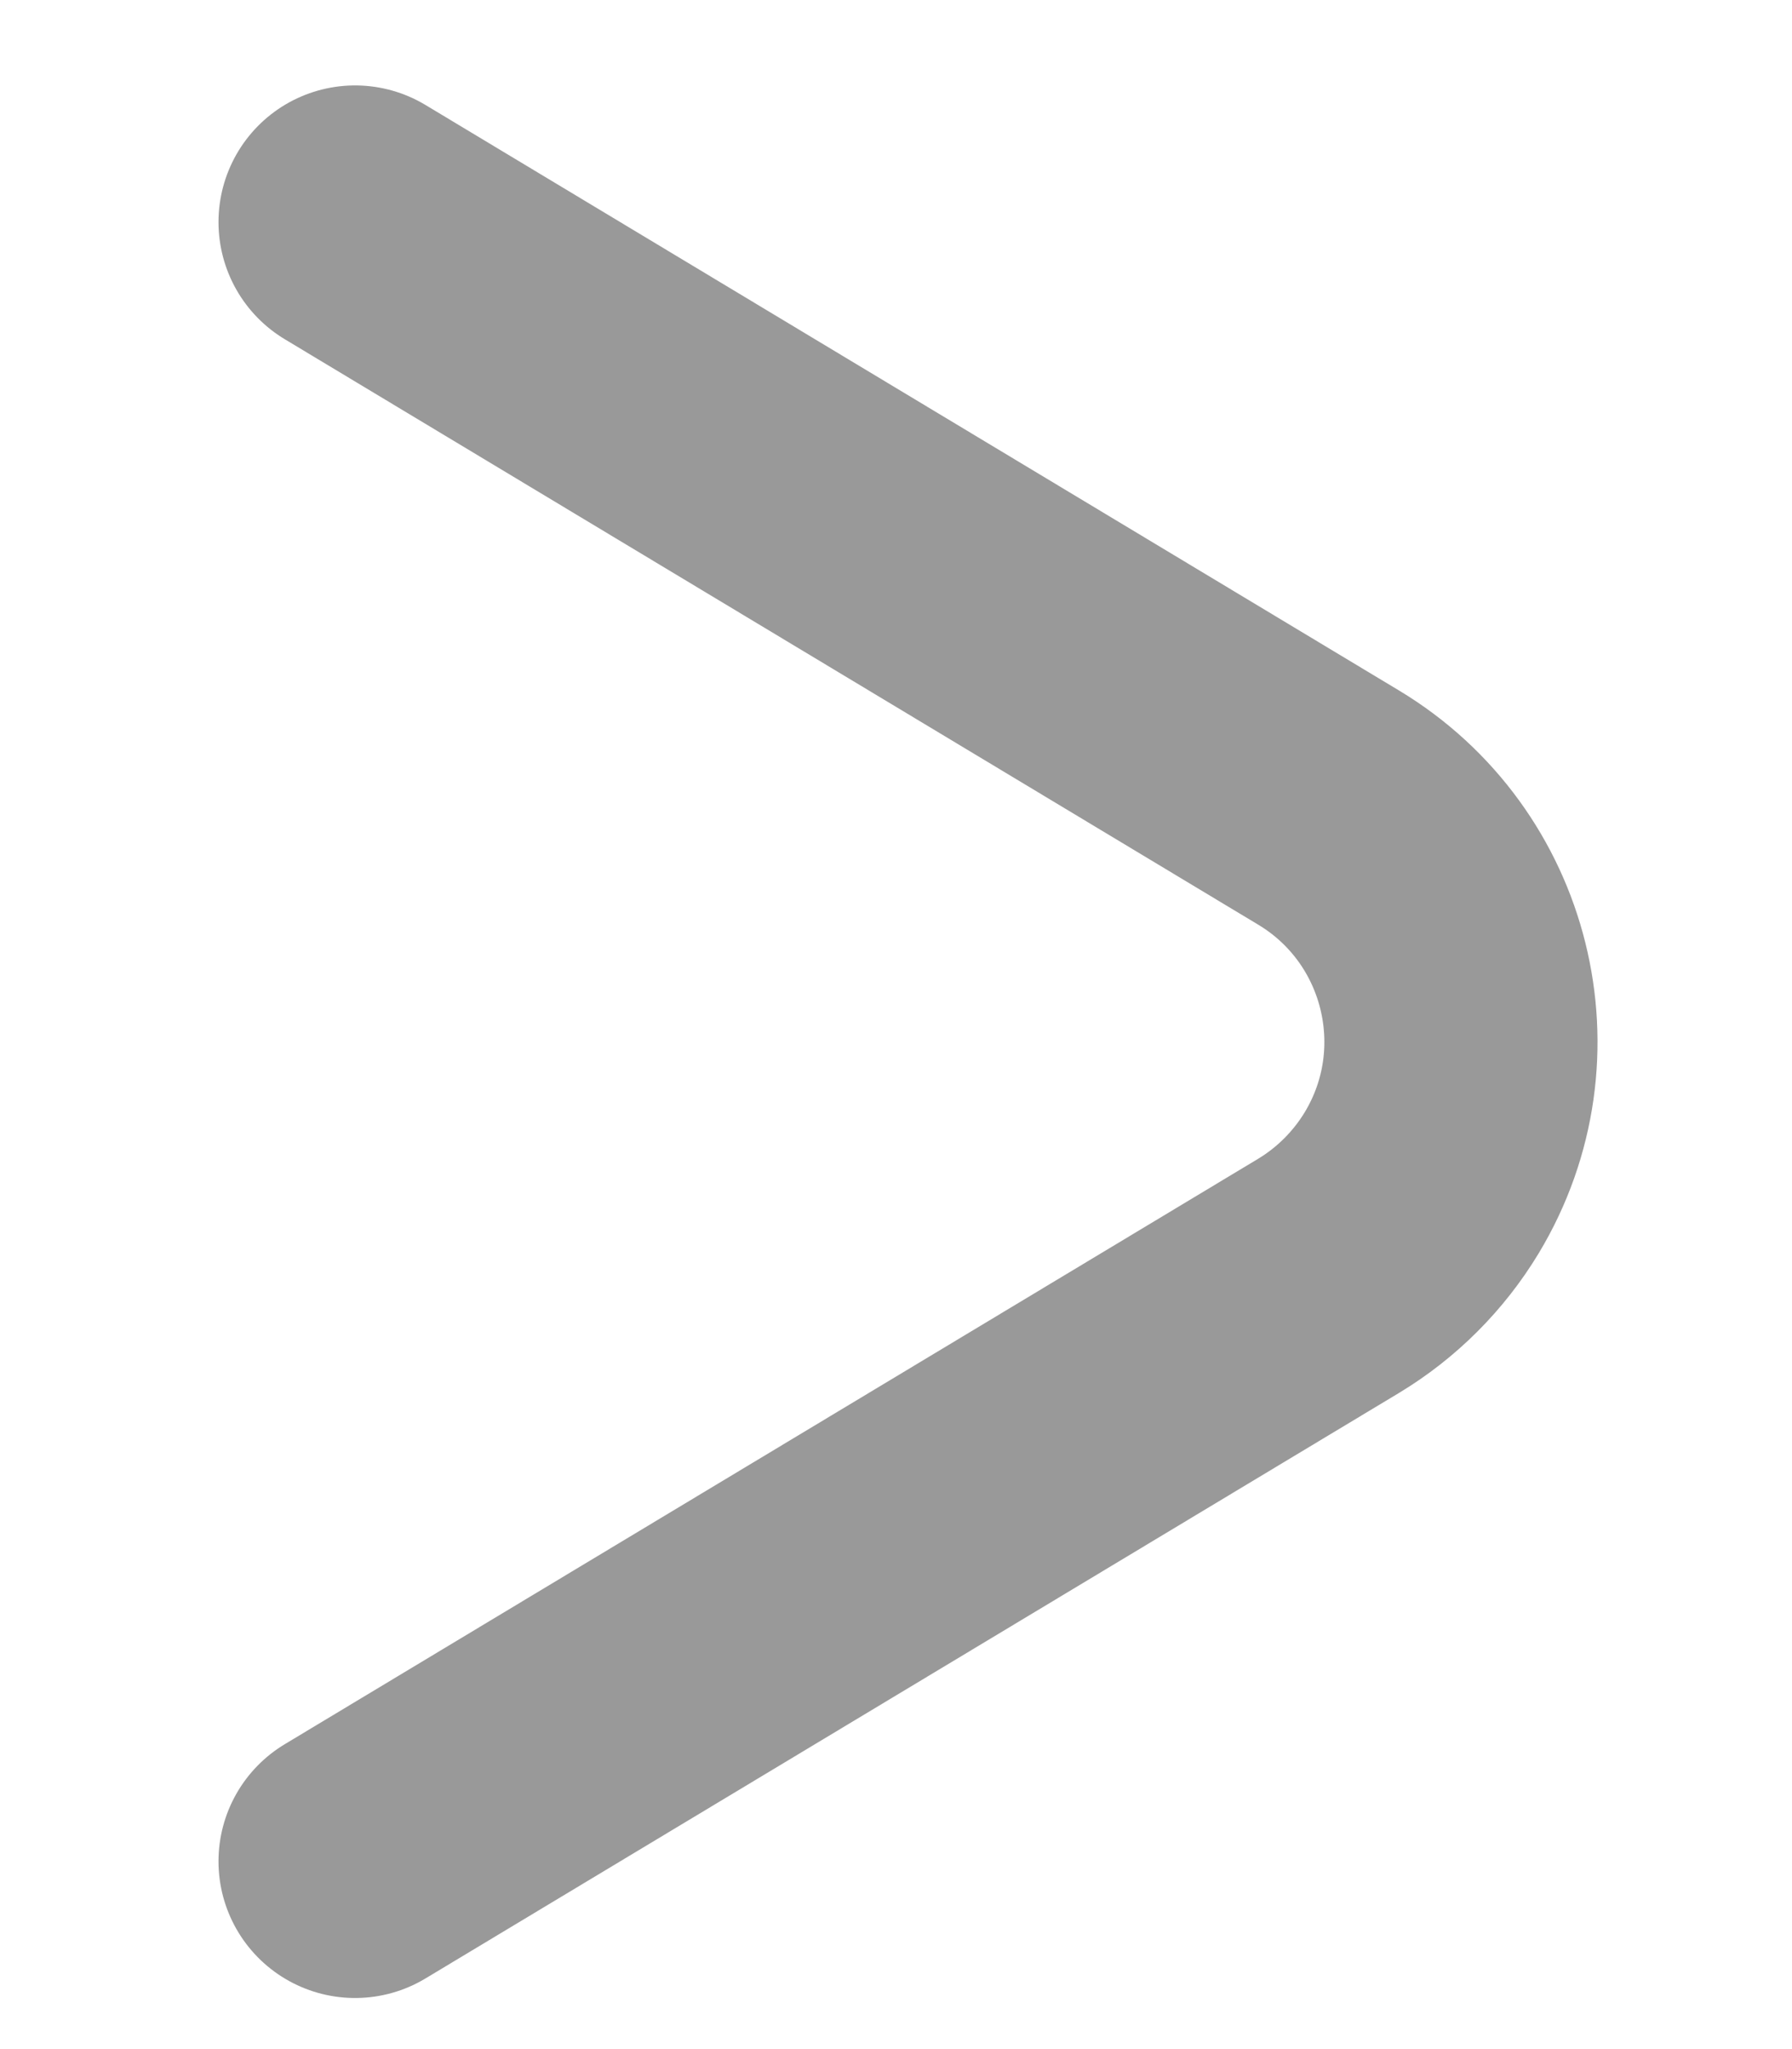 <?xml version="1.0" encoding="UTF-8"?>
<svg width="7px" height="8px" viewBox="0 0 7 8" version="1.1" xmlns="http://www.w3.org/2000/svg" xmlns:xlink="http://www.w3.org/1999/xlink">
    <!-- Generator: Sketch 52.4 (67378) - http://www.bohemiancoding.com/sketch -->
    <title>Line@1x</title>
    <desc>Created with Sketch.</desc>
    <g id="个人学习中心" stroke="none" stroke-width="1" fill="none" fill-rule="evenodd" stroke-linecap="round">
        <g id="会员详情介绍页" transform="translate(-586, -2775)" stroke="#999999" stroke-width="1.067">
            <g id="语伴" transform="translate(482, 2730)">
                <g id="母语）学习语言" transform="translate(73.452, 42.667)">
                    <path d="M31.935,3.2 L35.738,5.486 C36.242,5.789 36.406,6.445 36.102,6.95 C36.012,7.099 35.887,7.224 35.738,7.314 L31.935,9.6" id="Line"></path>
                </g>
            </g>
        </g>
    </g>
</svg>